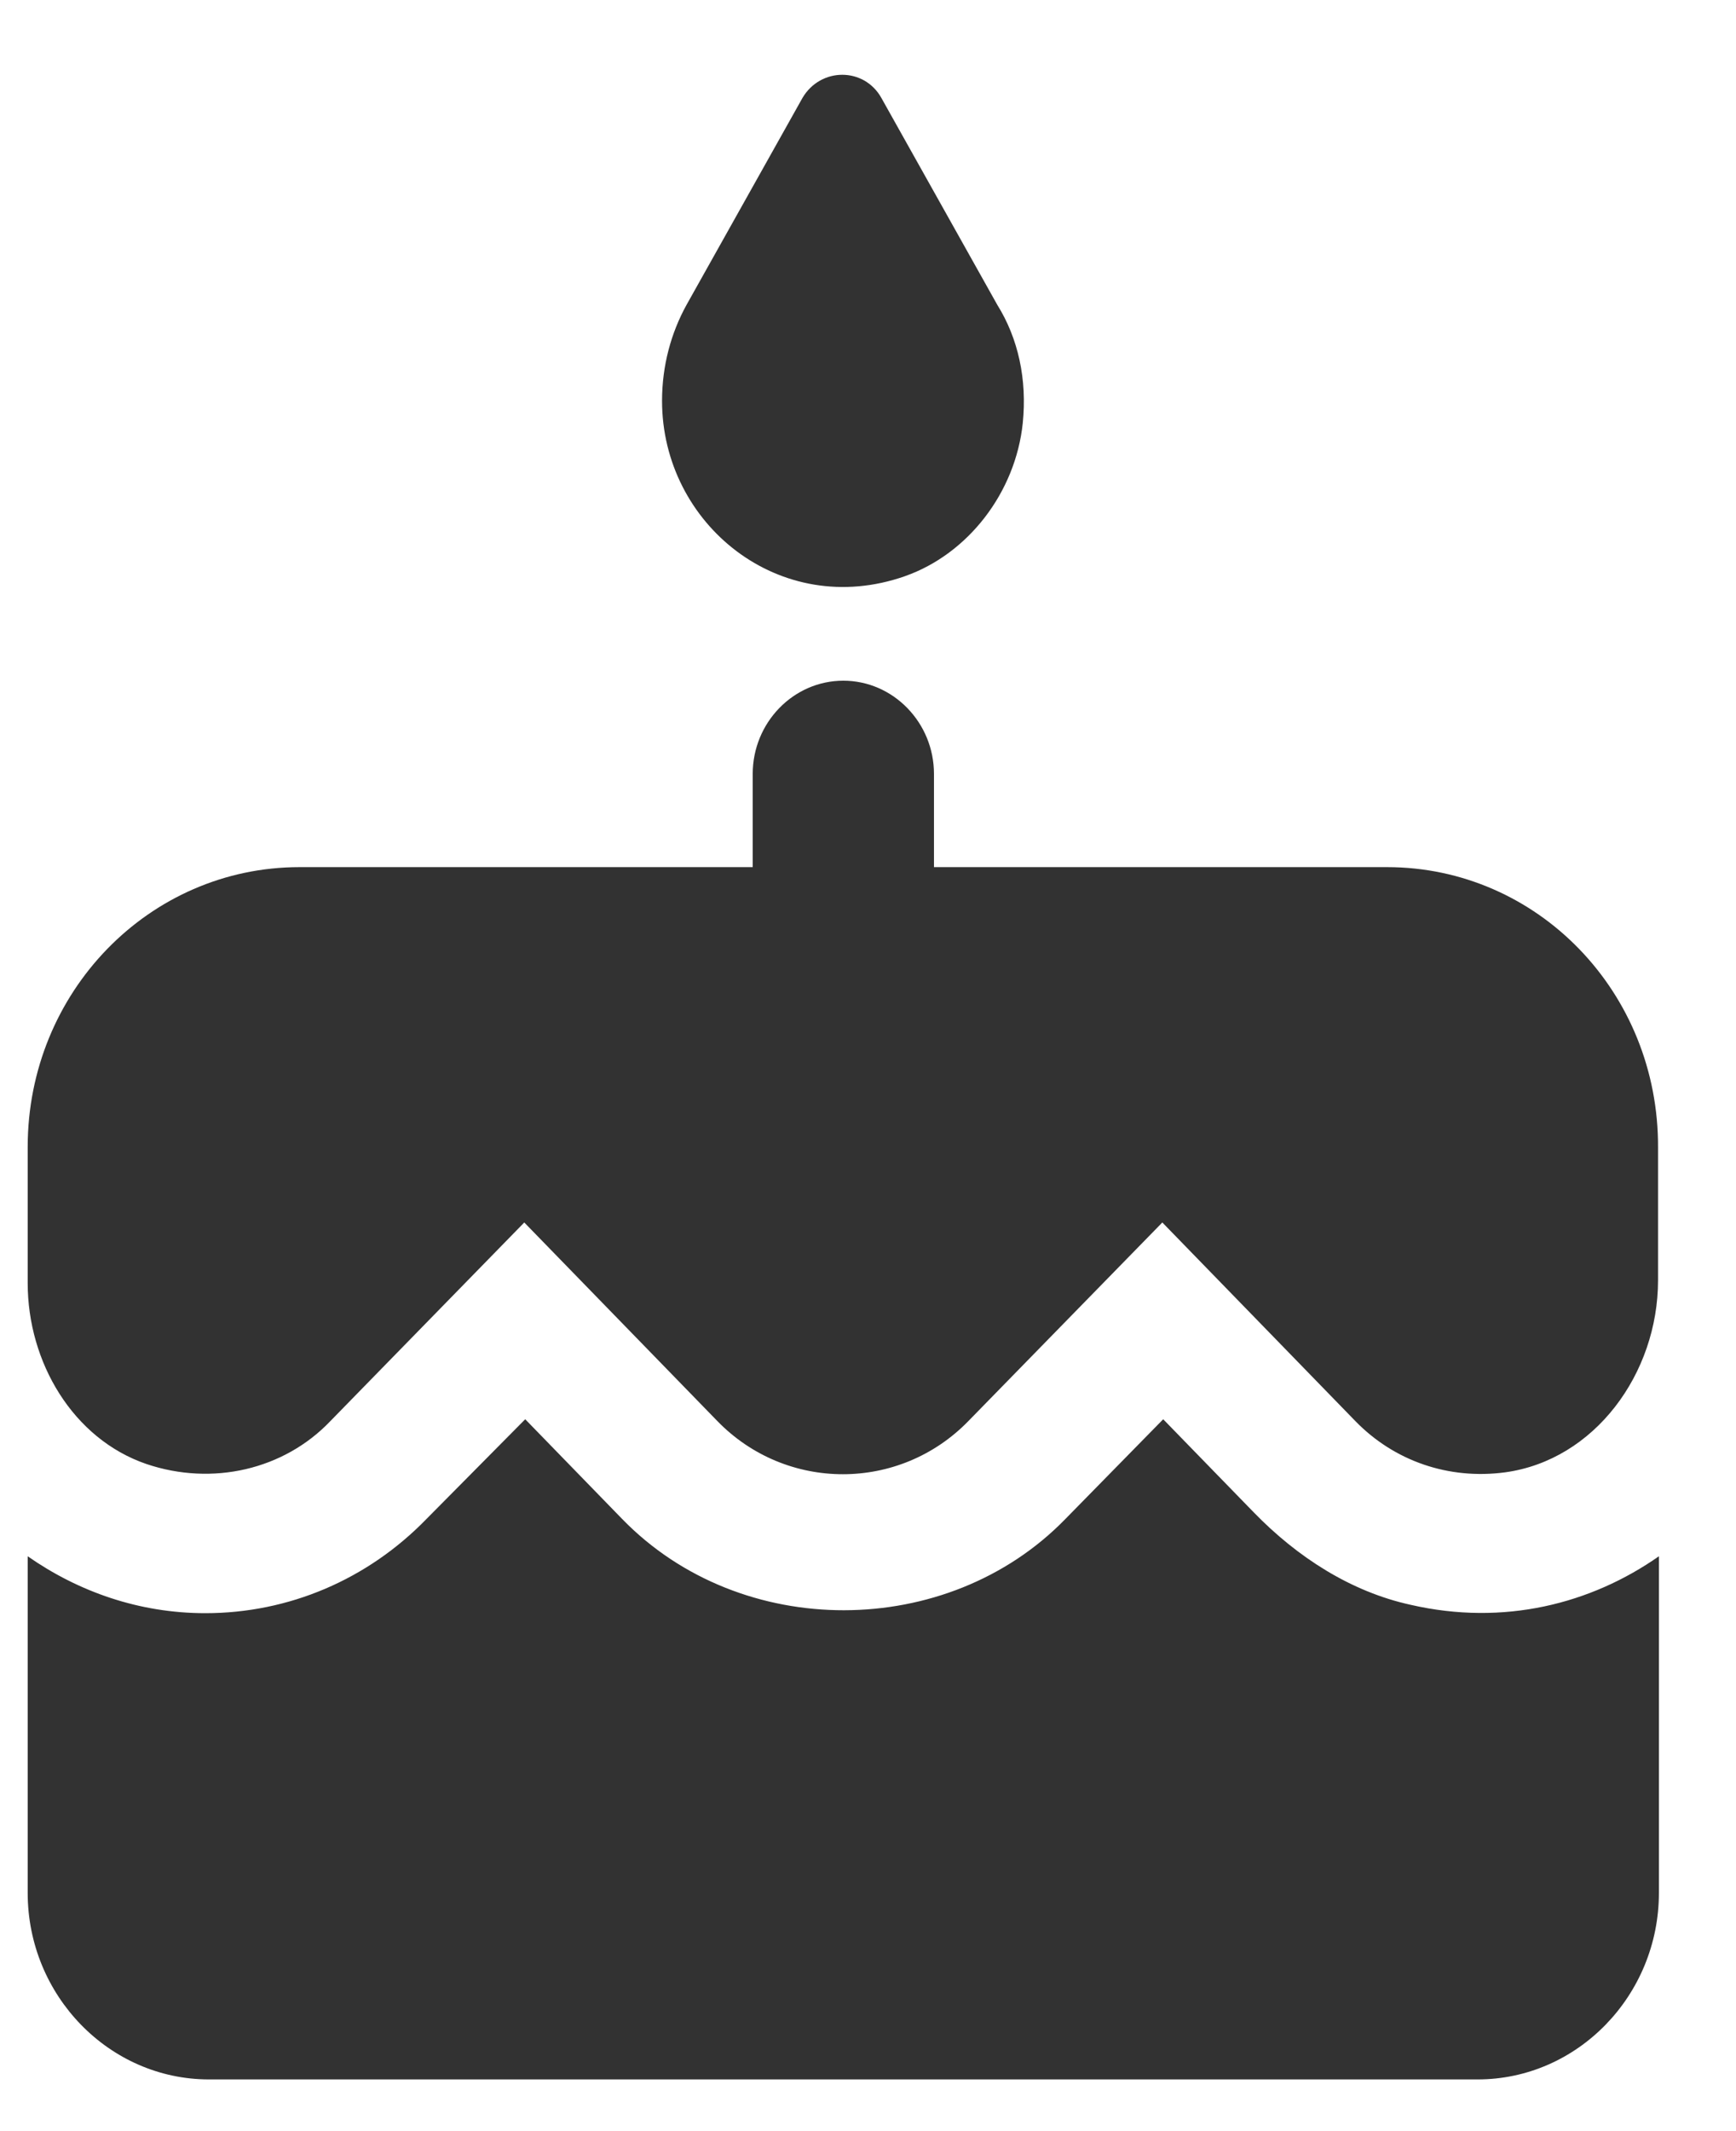 <svg width="22" height="27" viewBox="0 0 22 27" fill="none" xmlns="http://www.w3.org/2000/svg">
<path d="M11.468 7.3C12.272 7.017 12.869 6.237 12.961 5.363C13.018 4.808 12.904 4.288 12.639 3.863L11.169 1.24C10.951 0.85 10.4 0.85 10.17 1.24L8.7 3.863C8.505 4.217 8.39 4.63 8.39 5.079C8.39 6.639 9.883 7.856 11.468 7.3ZM15.89 19.162L14.741 17.981L13.501 19.245C12.008 20.78 9.389 20.792 7.885 19.245L6.656 17.981L5.404 19.245C4.658 20.013 3.658 20.438 2.602 20.438C1.763 20.438 0.994 20.166 0.351 19.717V23.982C0.351 25.282 1.384 26.345 2.648 26.345H18.726C19.99 26.345 21.023 25.282 21.023 23.982V19.717C20.162 20.32 19.059 20.603 17.877 20.332C17.119 20.166 16.441 19.729 15.89 19.162ZM17.578 10.986H11.836V9.805C11.836 9.155 11.319 8.624 10.687 8.624C10.055 8.624 9.539 9.155 9.539 9.805V10.986H3.796C1.89 10.986 0.351 12.57 0.351 14.531V16.256C0.351 17.26 0.925 18.229 1.855 18.548C2.694 18.831 3.601 18.619 4.187 18.004L6.644 15.488L9.091 18.004C9.964 18.902 11.399 18.902 12.272 18.004L14.73 15.488L17.176 18.004C17.67 18.512 18.359 18.748 19.071 18.654C20.208 18.5 21.012 17.402 21.012 16.22V14.543C21.023 12.57 19.484 10.986 17.578 10.986Z" fill="#323232"/>
</svg>
